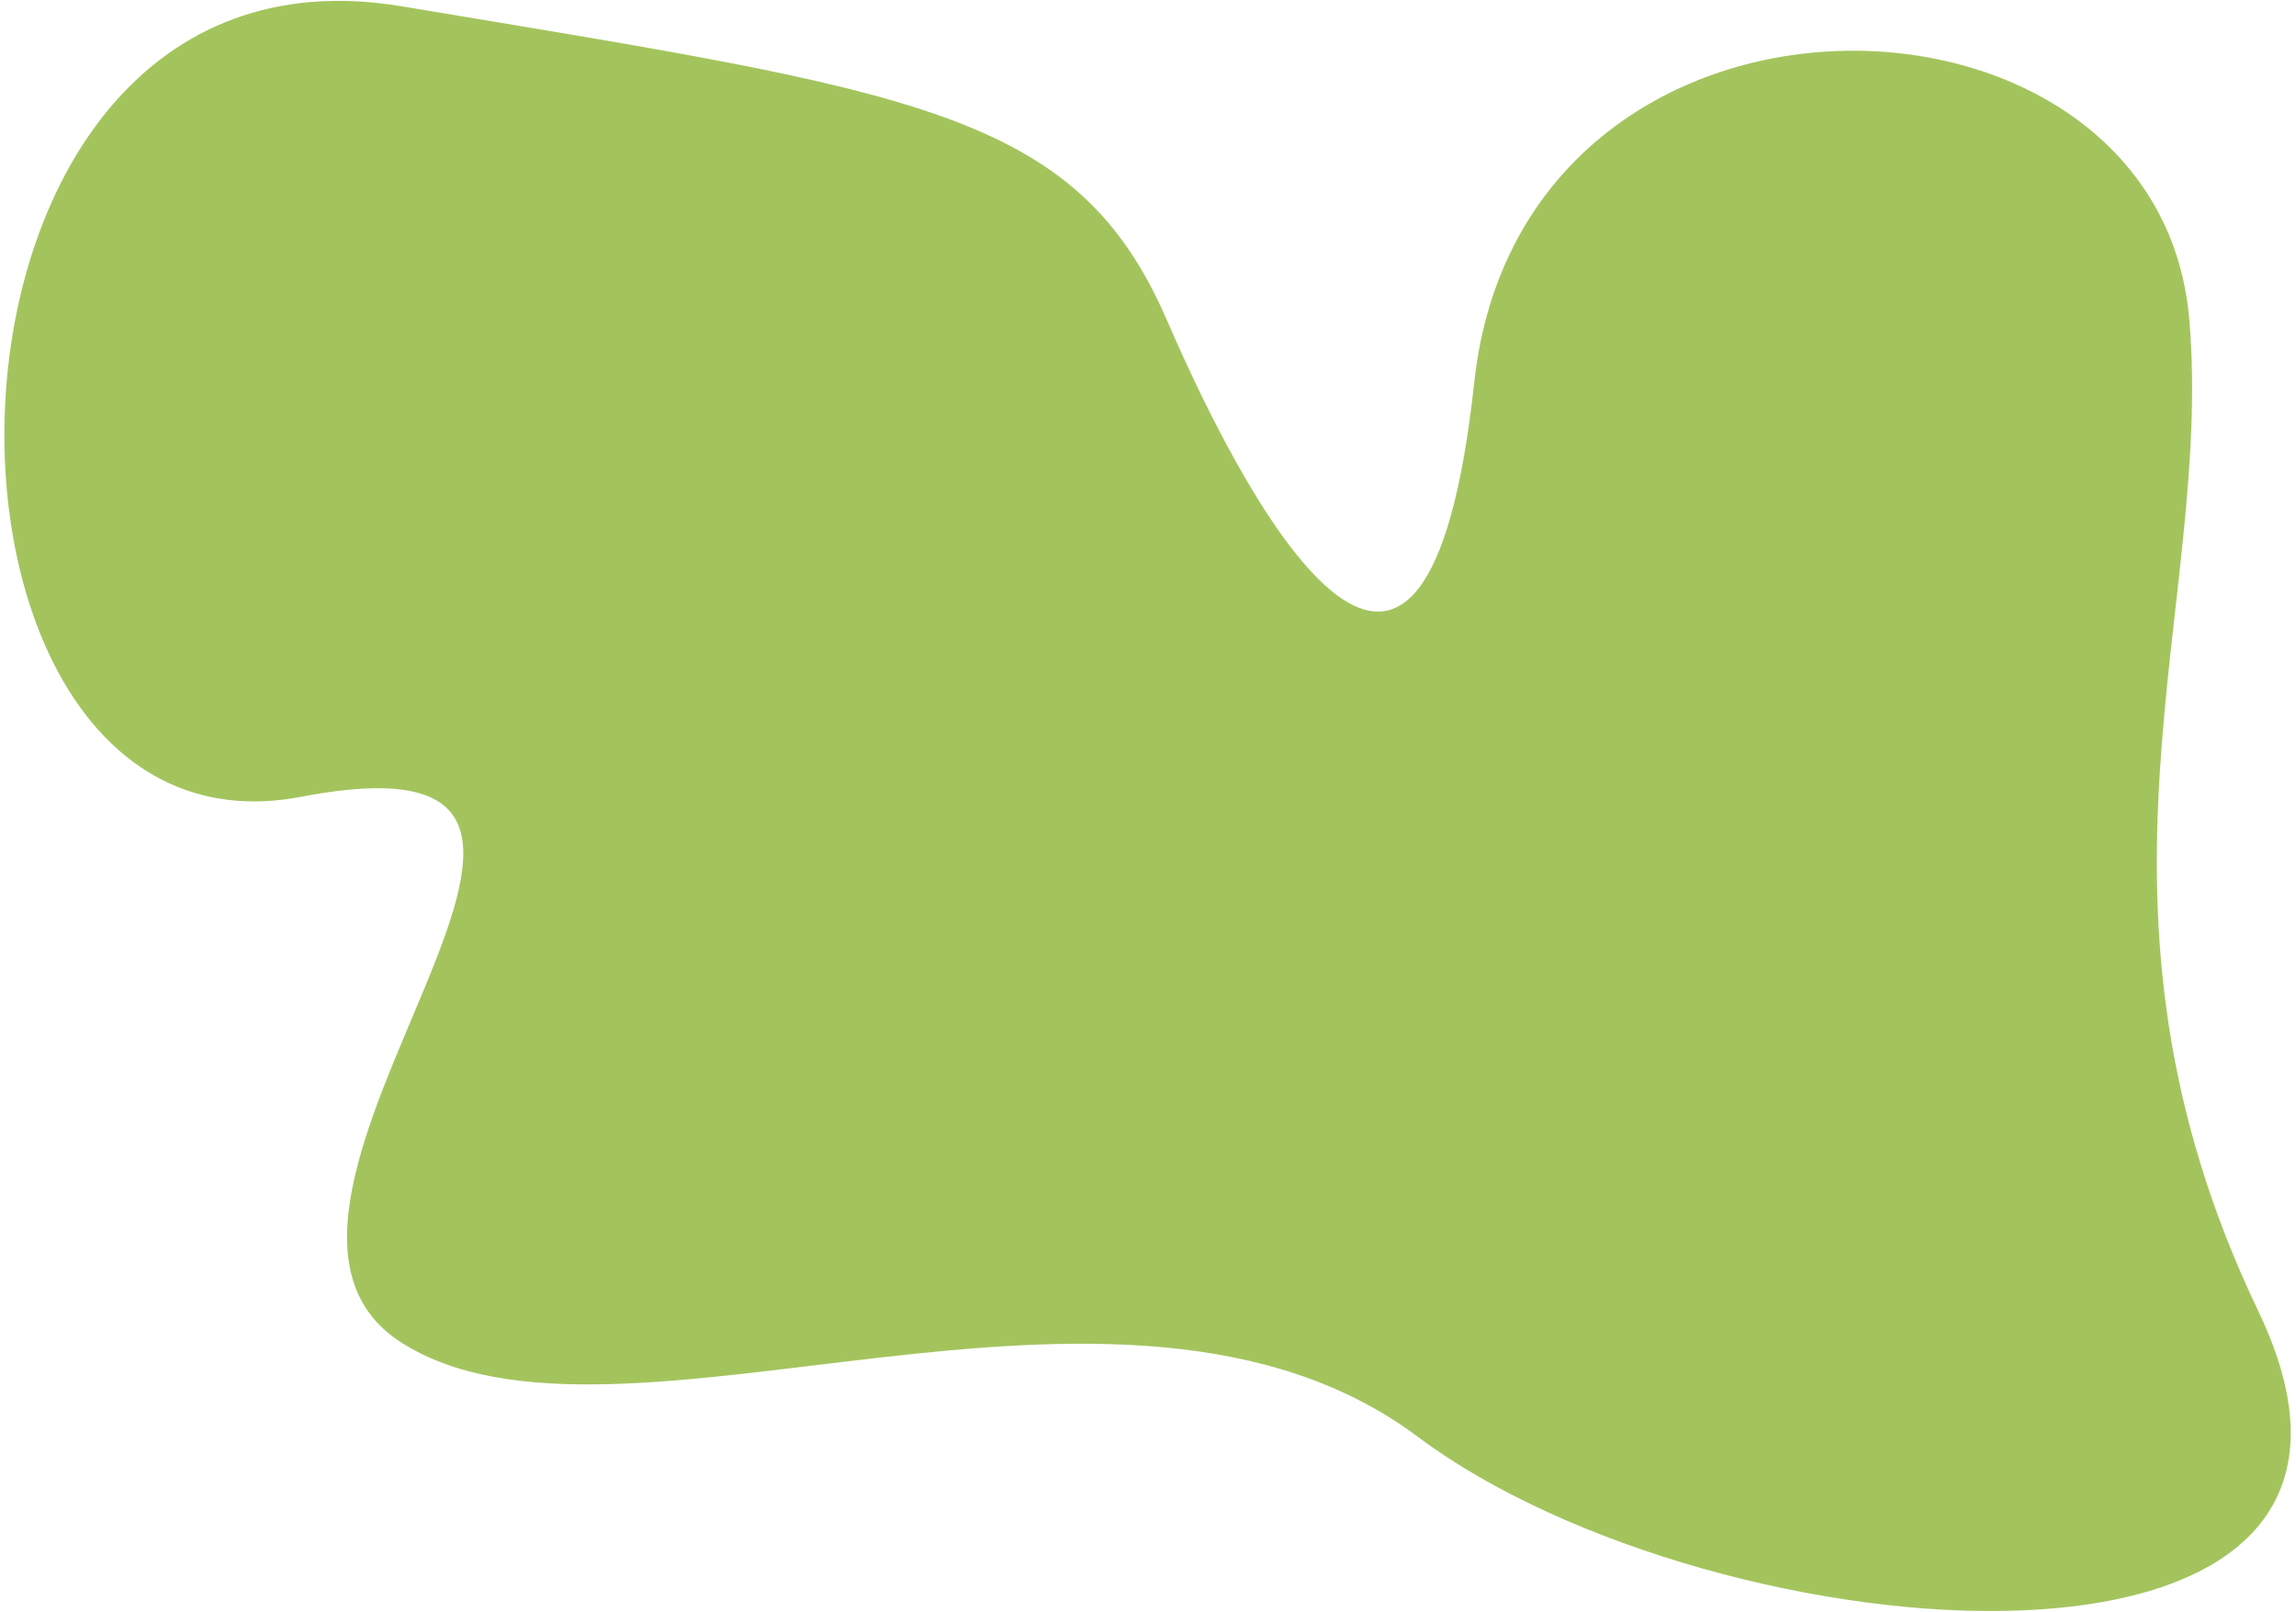 <svg width="366" height="257" viewBox="0 0 366 257" fill="none" xmlns="http://www.w3.org/2000/svg">
<path d="M226 229C178.372 193.424 98.513 235.974 64 214C29.487 192.026 113.574 114.444 48 127C-17.574 139.556 -17.45 -12.603 64 1C145.45 14.603 171.505 17.516 186 51C200.495 84.484 227.407 131.106 235 61C242.593 -9.106 344.168 -6.55 349 51C352.865 97.04 328.938 144.125 360 209C391.062 273.875 273.628 264.576 226 229Z" fill="#A3C45D"/>
</svg>

